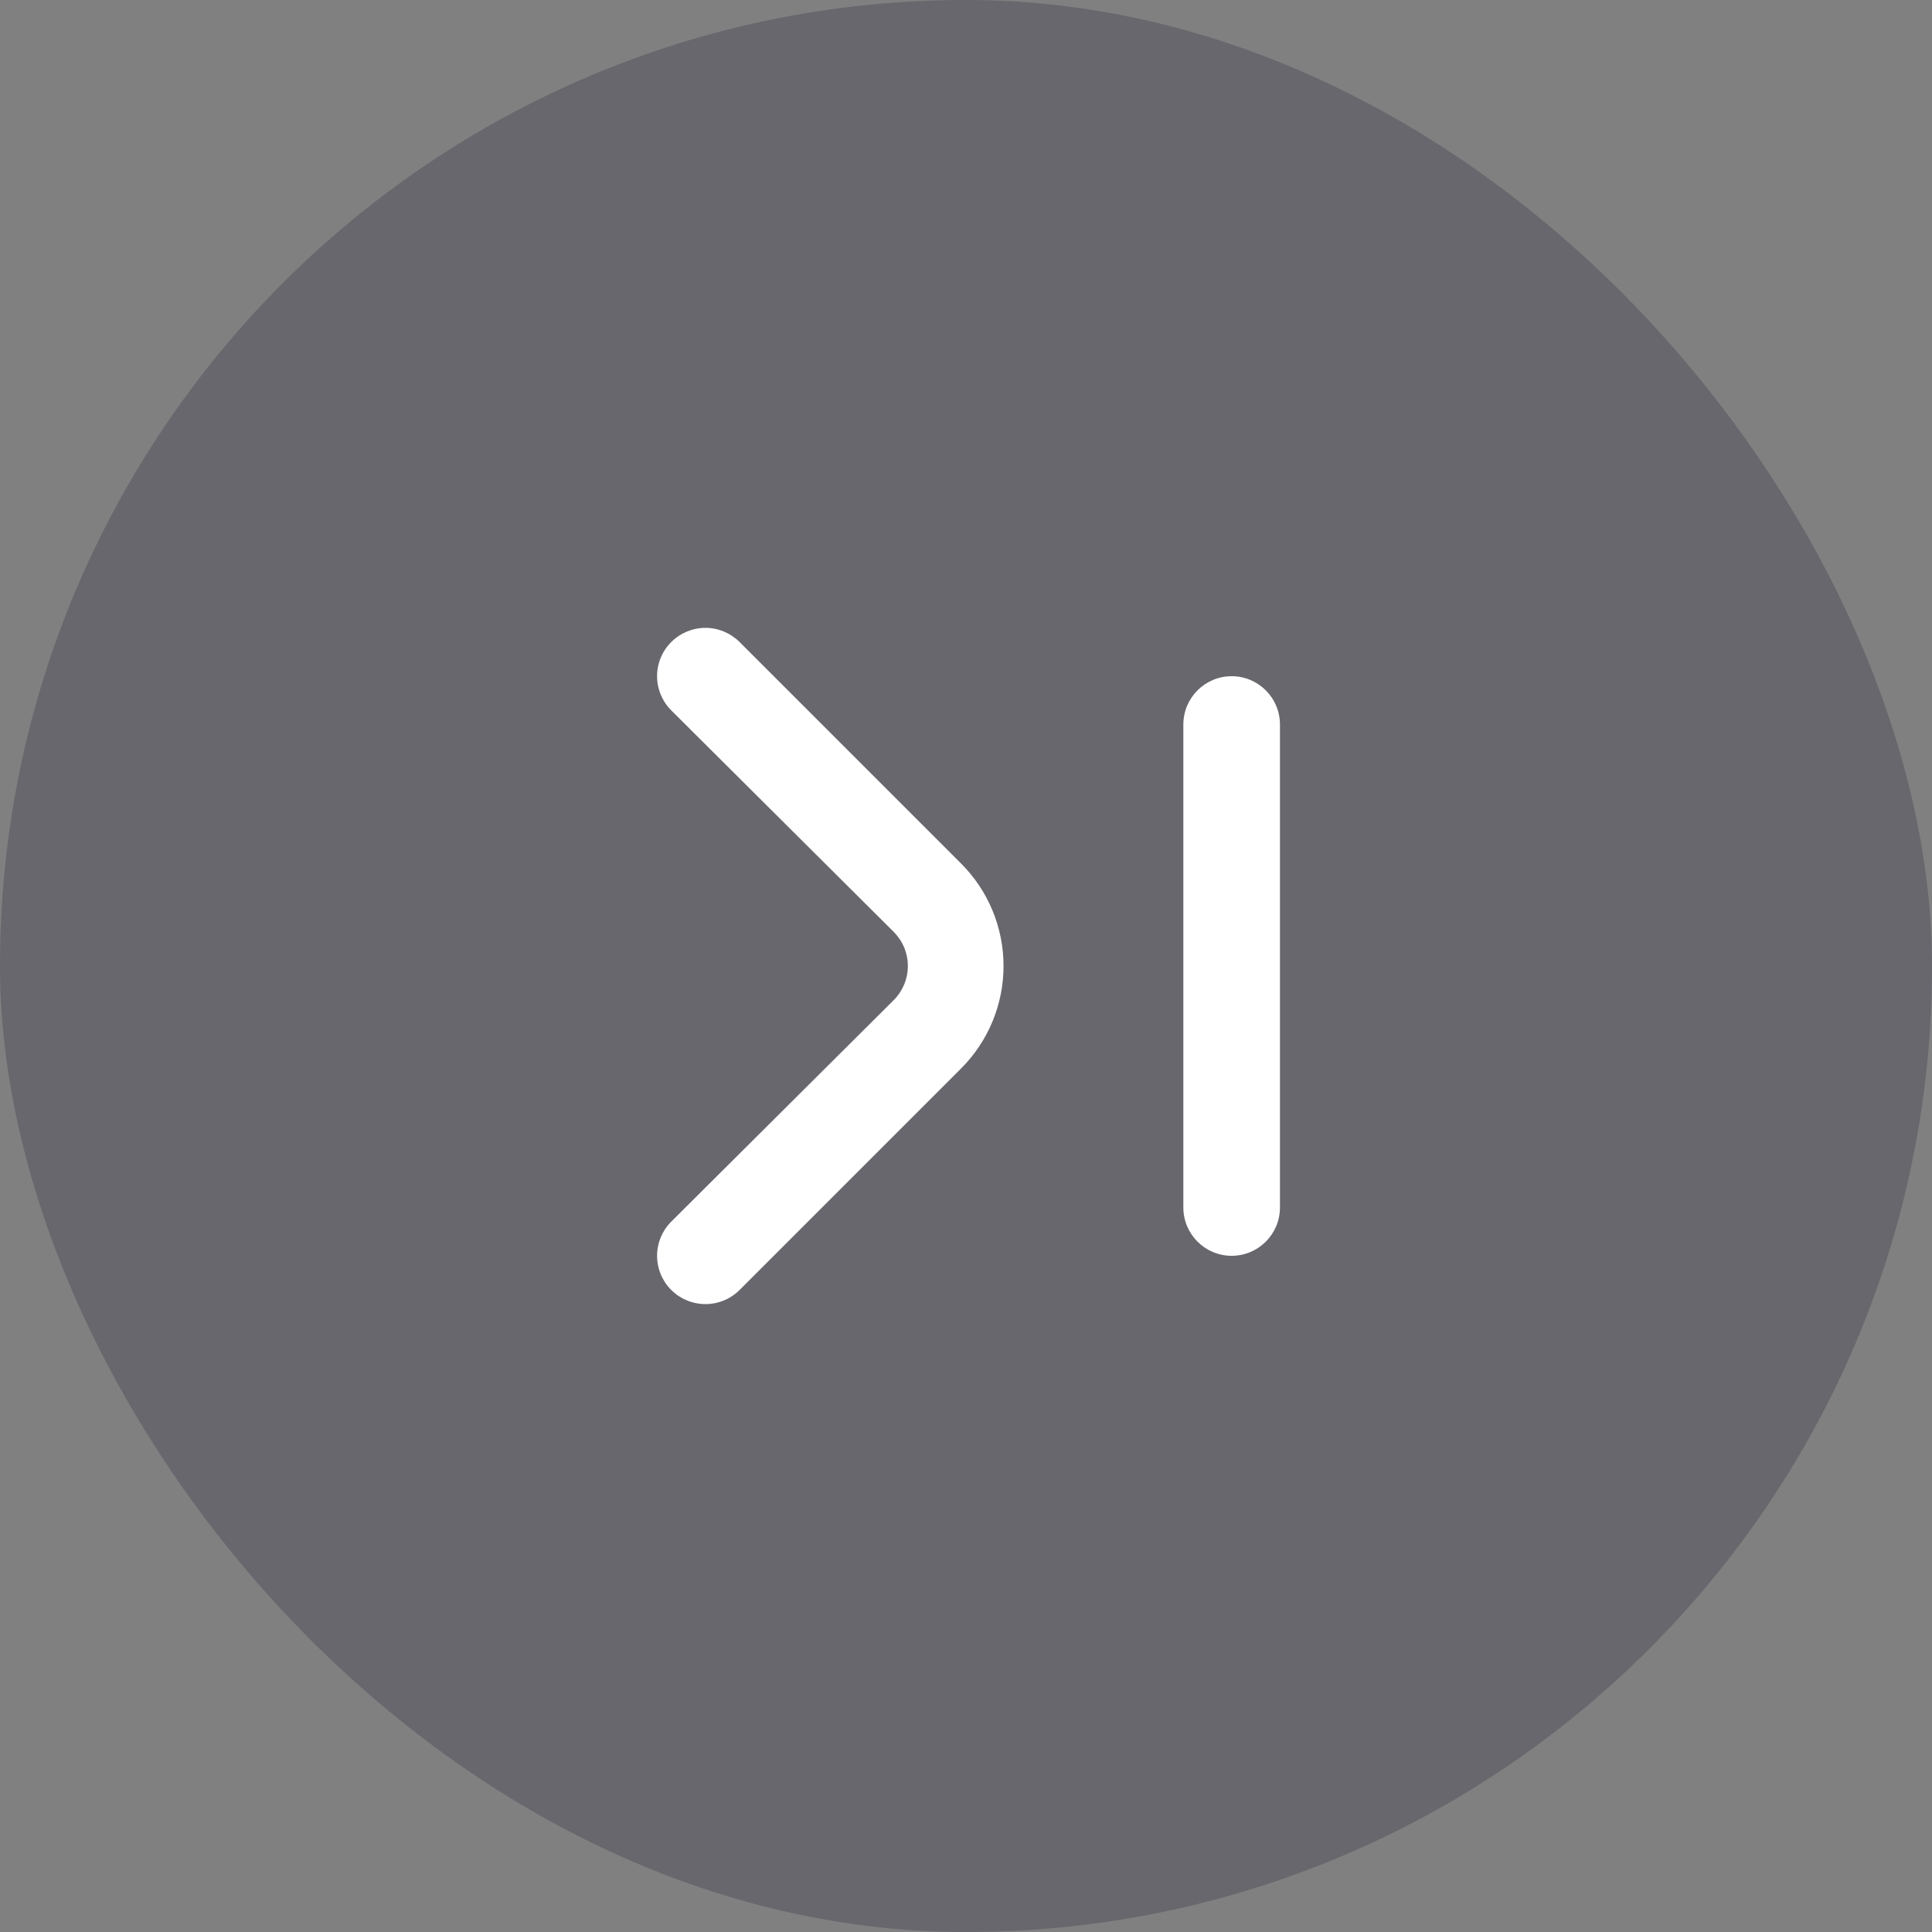 <svg width="40" height="40" viewBox="0 0 40 40" fill="none" xmlns="http://www.w3.org/2000/svg">
<rect x="0" y="0" width="40" height="40" fill="#808080" stroke="none"/>
<rect width="40" height="40" rx="20" fill="#2C2E41" fill-opacity="0.3"/>
<path d="M19.9 17.88L15.31 13.29C15.122 13.104 14.869 12.999 14.605 12.999C14.341 12.999 14.087 13.104 13.9 13.29C13.806 13.383 13.732 13.493 13.681 13.615C13.63 13.737 13.604 13.868 13.604 14C13.604 14.132 13.63 14.262 13.681 14.384C13.732 14.506 13.806 14.617 13.9 14.71L18.5 19.29C18.593 19.383 18.668 19.493 18.719 19.615C18.77 19.737 18.796 19.868 18.796 20C18.796 20.132 18.77 20.262 18.719 20.384C18.668 20.506 18.593 20.617 18.5 20.71L13.9 25.29C13.711 25.477 13.605 25.731 13.604 25.996C13.603 26.262 13.708 26.517 13.895 26.705C14.082 26.893 14.336 26.999 14.601 27C14.867 27.001 15.121 26.897 15.31 26.71L19.9 22.12C20.462 21.557 20.777 20.795 20.777 20C20.777 19.205 20.462 18.442 19.9 17.88Z" fill="white"/>
<path d="M24.5 15V25C24.5 25.552 24.948 26 25.5 26C26.052 26 26.5 25.552 26.5 25V15C26.5 14.448 26.052 14 25.5 14C24.948 14 24.5 14.448 24.5 15Z" fill="white"/>
</svg>
